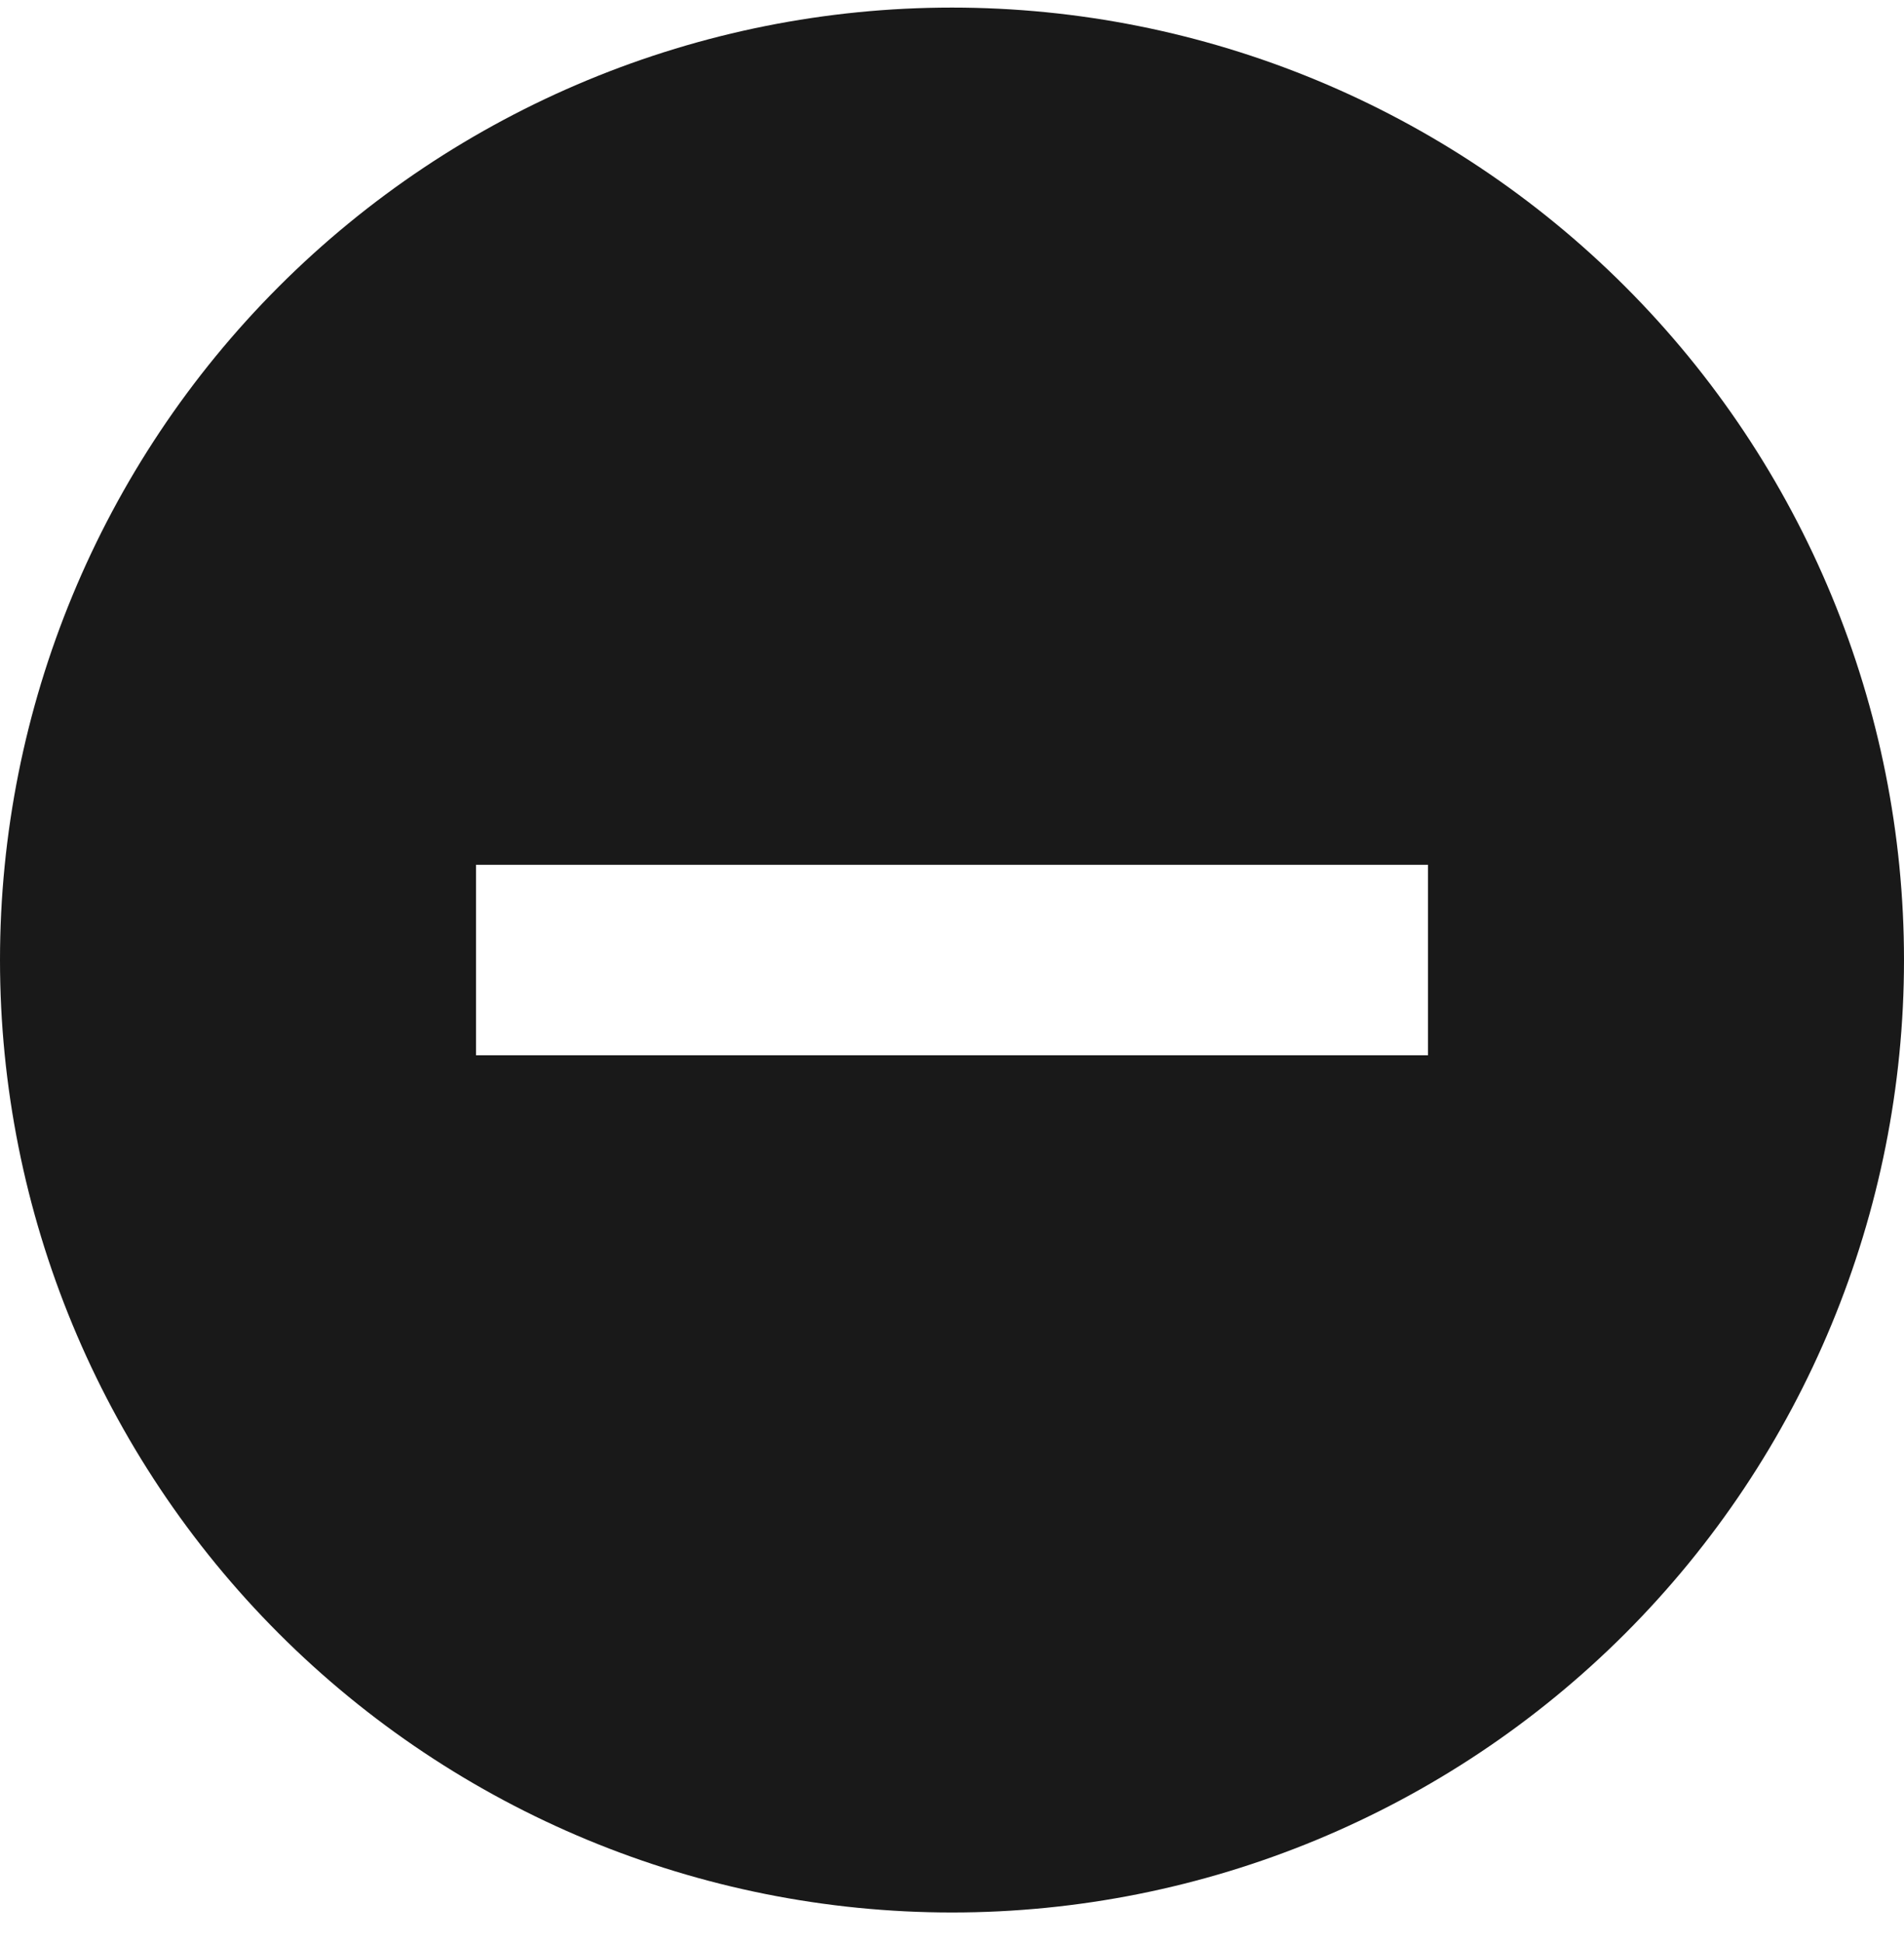 <svg width="50" height="51" viewBox="0 0 50 51" fill="none" xmlns="http://www.w3.org/2000/svg">
<path d="M25 50.199C18.37 50.199 12.011 47.565 7.322 42.877C2.634 38.188 0 31.83 0 25.199C0 18.569 2.634 12.21 7.322 7.522C12.011 2.833 18.37 0.199 25 0.199C31.63 0.199 37.989 2.833 42.678 7.522C47.366 12.21 50 18.569 50 25.199C50 31.83 47.366 38.188 42.678 42.877C37.989 47.565 31.63 50.199 25 50.199ZM37.5 22.699H12.5V27.699H37.5V22.699Z" fill="#191919"/>
</svg>
